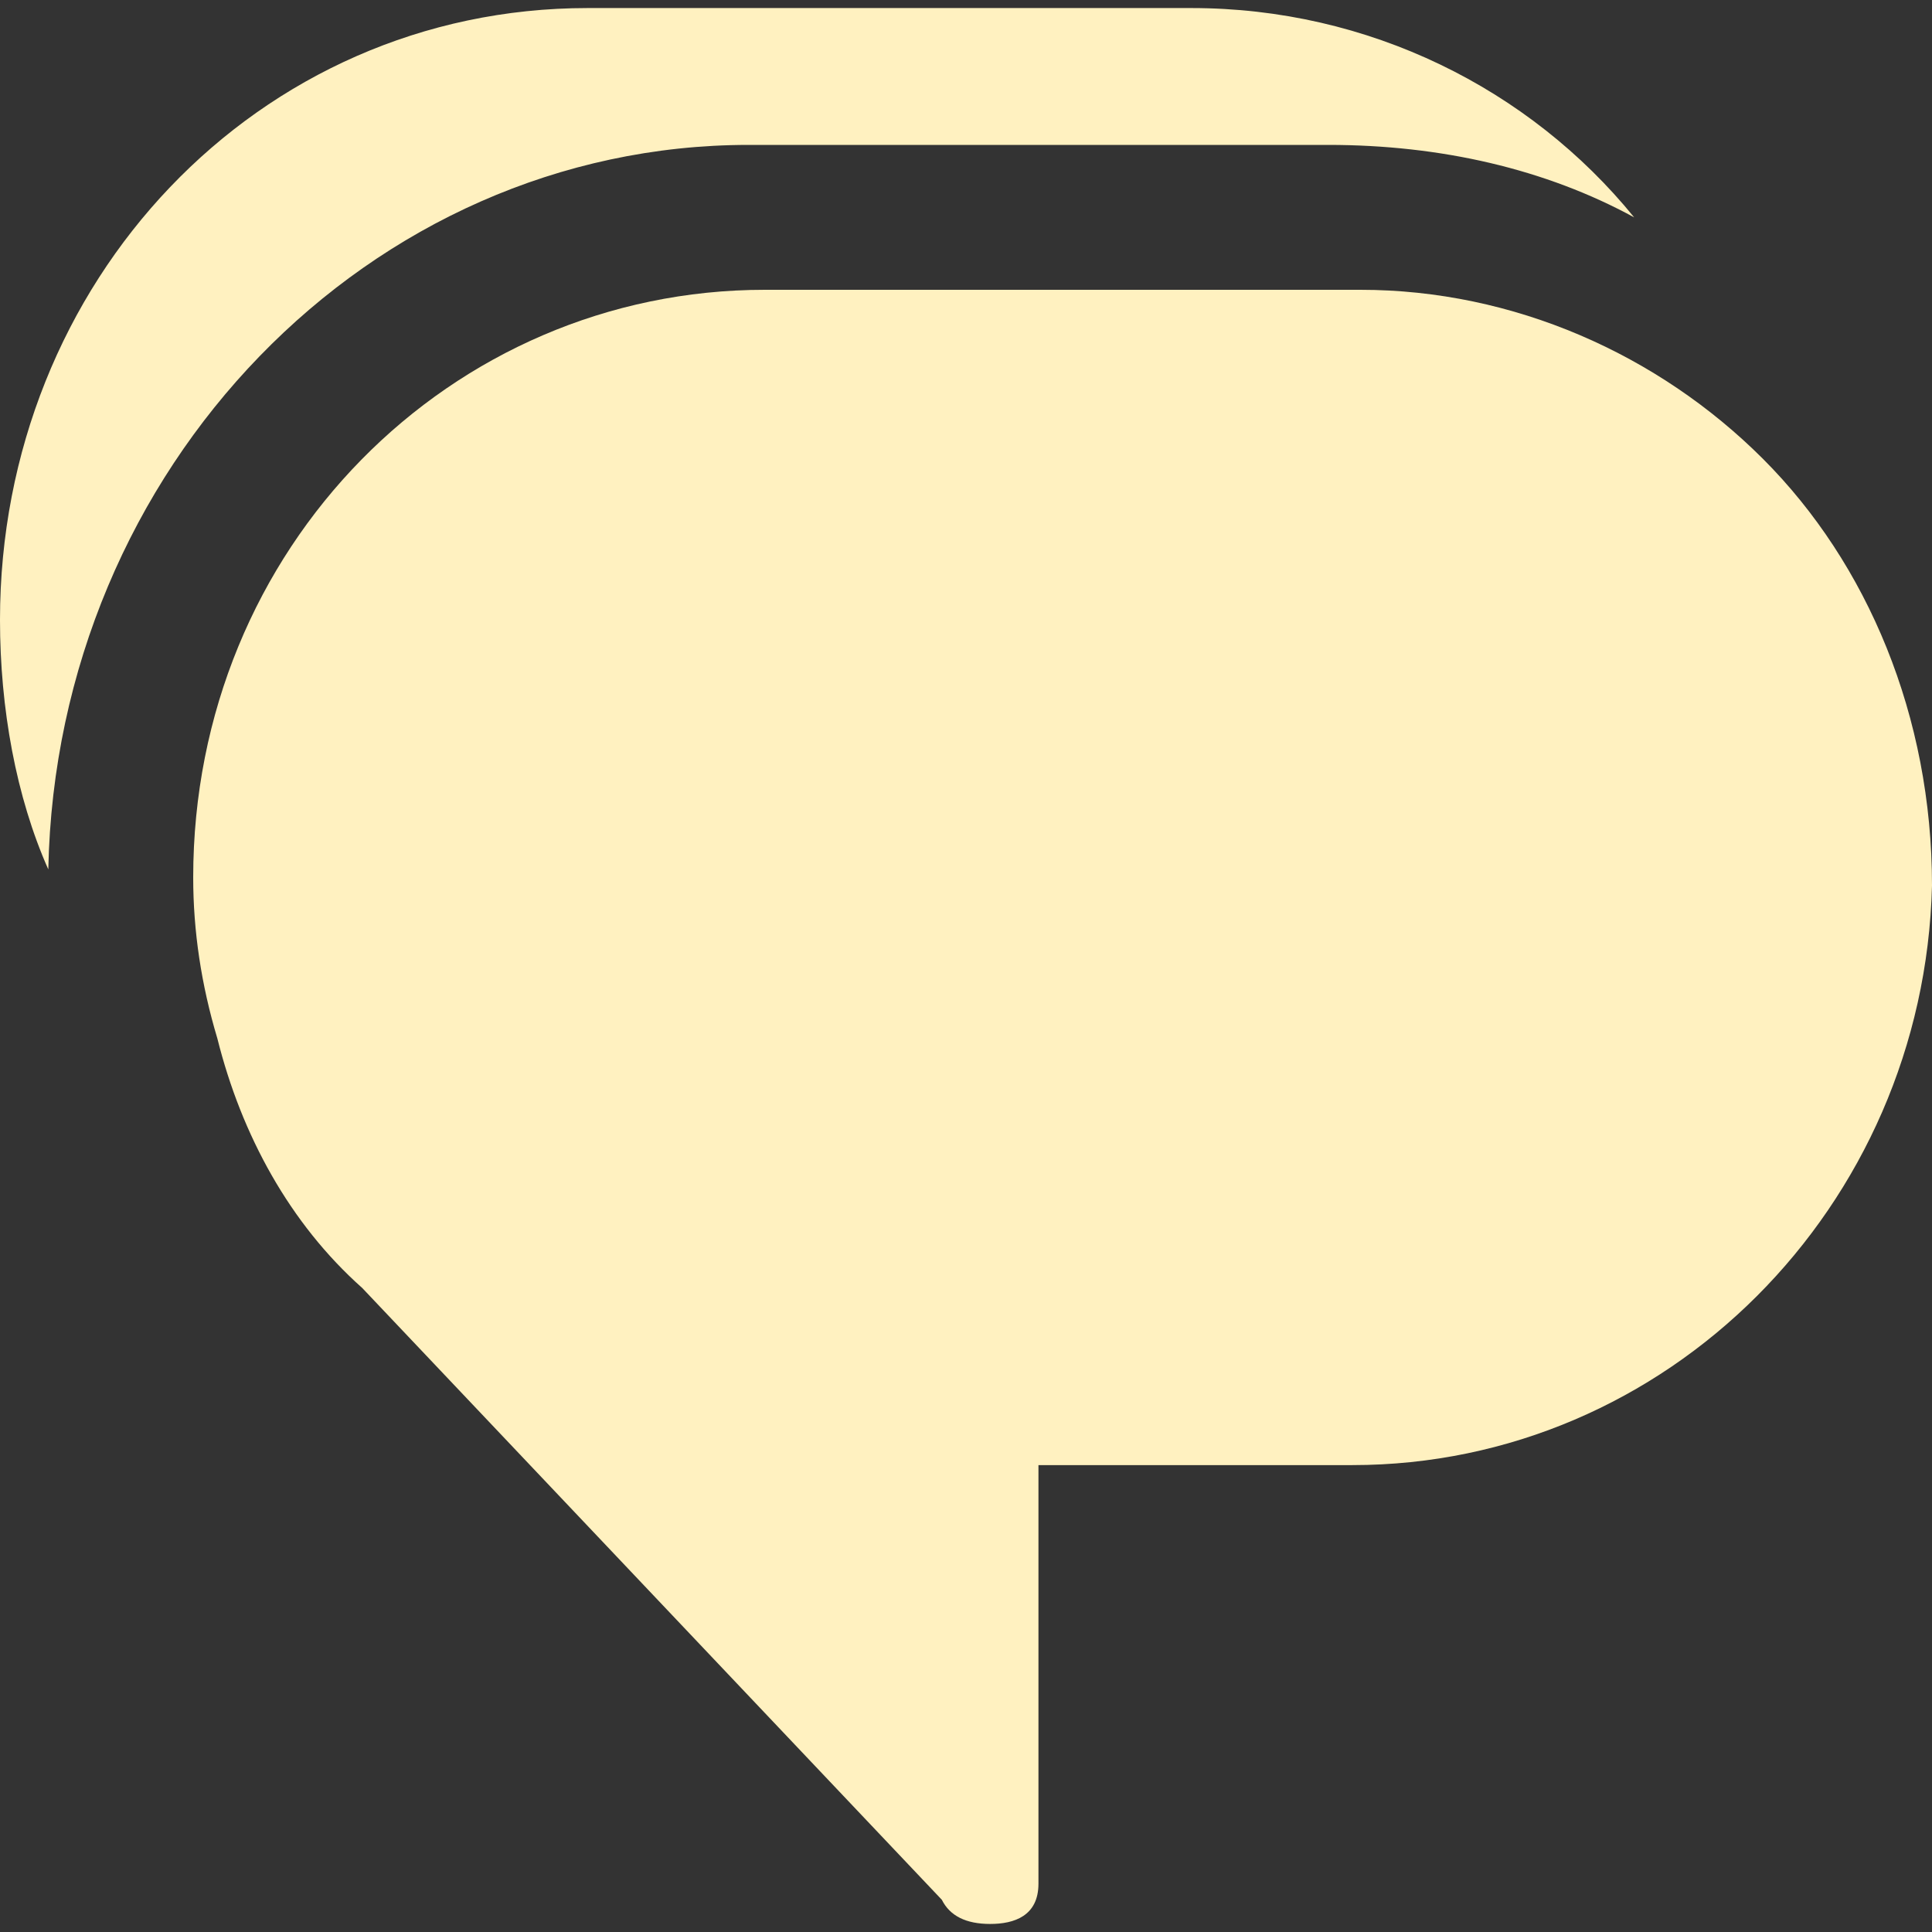 <svg version="1.2" xmlns="http://www.w3.org/2000/svg" viewBox="0 0 24 24" width="24" height="24">
	<rect x="0" y="0" width="24" height="24" fill="#333333" stroke="none"/>
	<title>messages-svg</title>
	<style>
		.s0 { fill: #fff1c0 } 
	</style>
	<path id="Layer" class="s0" d="m21.9 5.7c-1.3-1.3-3.1-2.1-5-2.1h-7.4c-3.9 0-7.1 3.2-7.1 7.3q0 1 0.3 2c0.3 1.2 0.9 2.3 1.8 3.1l7.2 7.6c0.1 0.2 0.3 0.3 0.6 0.3 0.3 0 0.6-0.1 0.6-0.5v-5.2h3.9c3.9 0 7.1-3.2 7.2-7.2 0-2.1-0.8-4-2.1-5.3z"/>
	<path id="Layer" class="s0" d="m0.6 10.8c0.1-5 4-9 8.7-9h7.2c1.4 0 2.7 0.3 3.8 0.9-1.3-1.6-3.3-2.6-5.5-2.6h-7.5c-4.1 0-7.3 3.4-7.3 7.6 0 1.1 0.2 2.2 0.6 3.1z"/>
</svg>